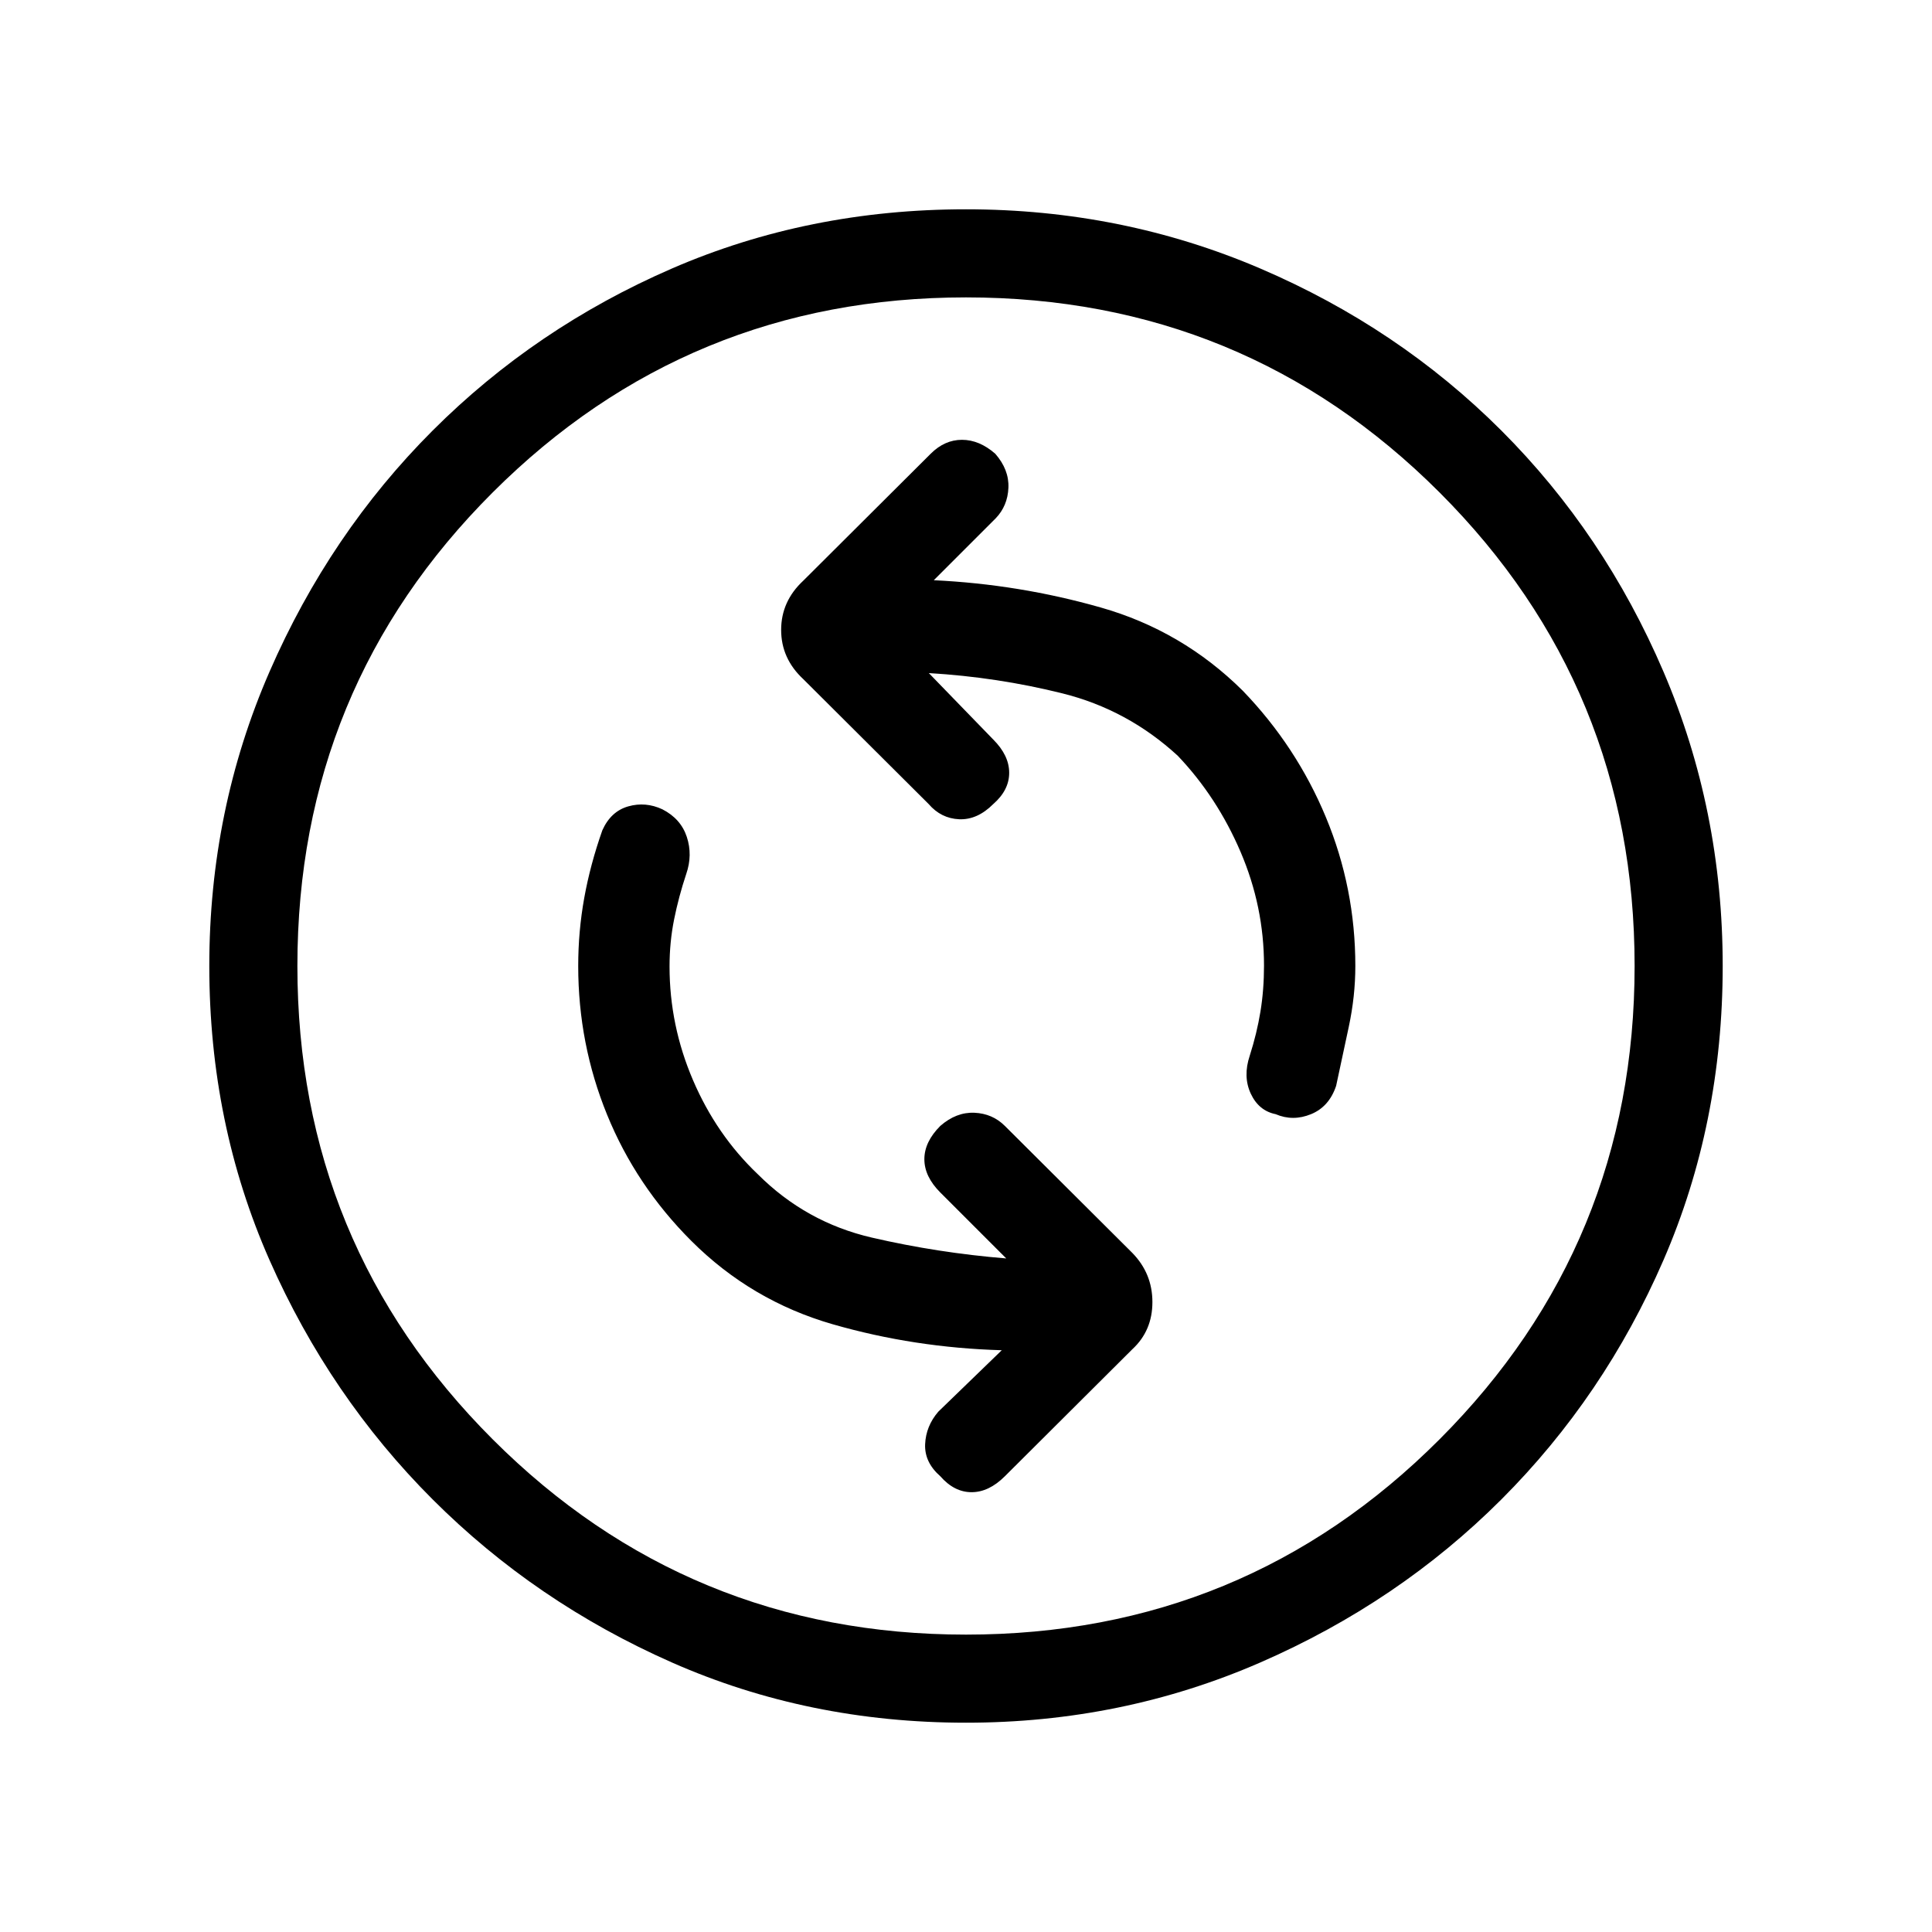 <svg xmlns="http://www.w3.org/2000/svg" height="48" viewBox="0 -960 960 960" width="48"><path d="M500-334.69q-34-2.77-66.77-10.35-32.77-7.58-56.69-31.5-20.54-19.54-32.19-46.73-11.66-27.19-11.66-56.5 0-12.08 2.27-23.38 2.27-11.31 6.04-22.62 3.23-9.38.27-18.38-2.96-9-12.12-13.7-8.38-3.92-17-1.46-8.61 2.46-12.84 11.85-6 17-9 33.61-3 16.62-3 33.85 0 38.69 14.34 73.88 14.35 35.2 41.81 62.66 29.85 29.84 70.39 41.5 40.53 11.65 83.92 12.88l-31.54 30.54q-6.15 7.16-6.54 16.16-.38 9 7.54 15.92 6.92 7.92 15.54 7.92 8.61 0 16.54-7.92l63.31-63.08q10-9.23 10-23.46t-10-24.46l-63.31-63.08q-6.16-6.15-15.16-6.54-9-.38-16.92 6.54-7.92 7.92-7.92 16.54t7.92 16.54L500-334.69Zm-38.46-290.85q34 2 66.38 10.08 32.39 8.08 57.31 31 19.54 20.54 31.19 47.73 11.66 27.19 11.66 56.5 0 12.08-1.77 22.88-1.77 10.81-5.31 21.89-3.46 10.38.5 18.88 3.96 8.5 12.35 10.2 8.61 3.69 17.61 0 9-3.7 12.46-14.08 3-14 6.27-29.27 3.27-15.27 3.27-30.27 0-38.69-14.61-73.88-14.62-35.2-41.31-62.89-30.08-29.85-70.62-41.38-40.54-11.54-82.92-13.54l30.77-30.77q5.92-6.16 6.31-15.16.38-9-6.54-16.92-7.92-6.92-16.54-6.92t-15.54 6.92l-63.31 63.08q-11 10.23-11 24.46t11 24.46l62.31 62.08q6.16 7.15 15.16 7.54 9 .38 16.92-7.54 7.92-6.92 7.92-15.54t-7.92-16.54l-32-33ZM480-104q-78.31 0-146.12-29.92-67.8-29.93-118.92-81.04-51.11-51.12-81.04-118.92Q104-401.69 104-480q0-77.54 29.92-146.23 29.93-68.69 81.04-119.81 51.12-51.11 118.92-80.54Q401.69-856 480-856q77.54 0 146.23 29.42 68.69 29.43 119.81 80.54 51.11 51.12 80.54 119.81Q856-557.54 856-480q0 78.31-29.42 146.12-29.43 67.8-80.54 118.92-51.12 51.11-119.81 81.04Q557.54-104 480-104Zm0-43.77q138.38 0 235.31-97.04 96.92-97.04 96.92-235.19 0-138.38-96.92-235.31-96.93-96.92-235.31-96.92-138.15 0-235.19 96.92-97.04 96.93-97.04 235.31 0 138.15 97.04 235.19 97.04 97.04 235.19 97.04ZM480-480Z"/></svg>